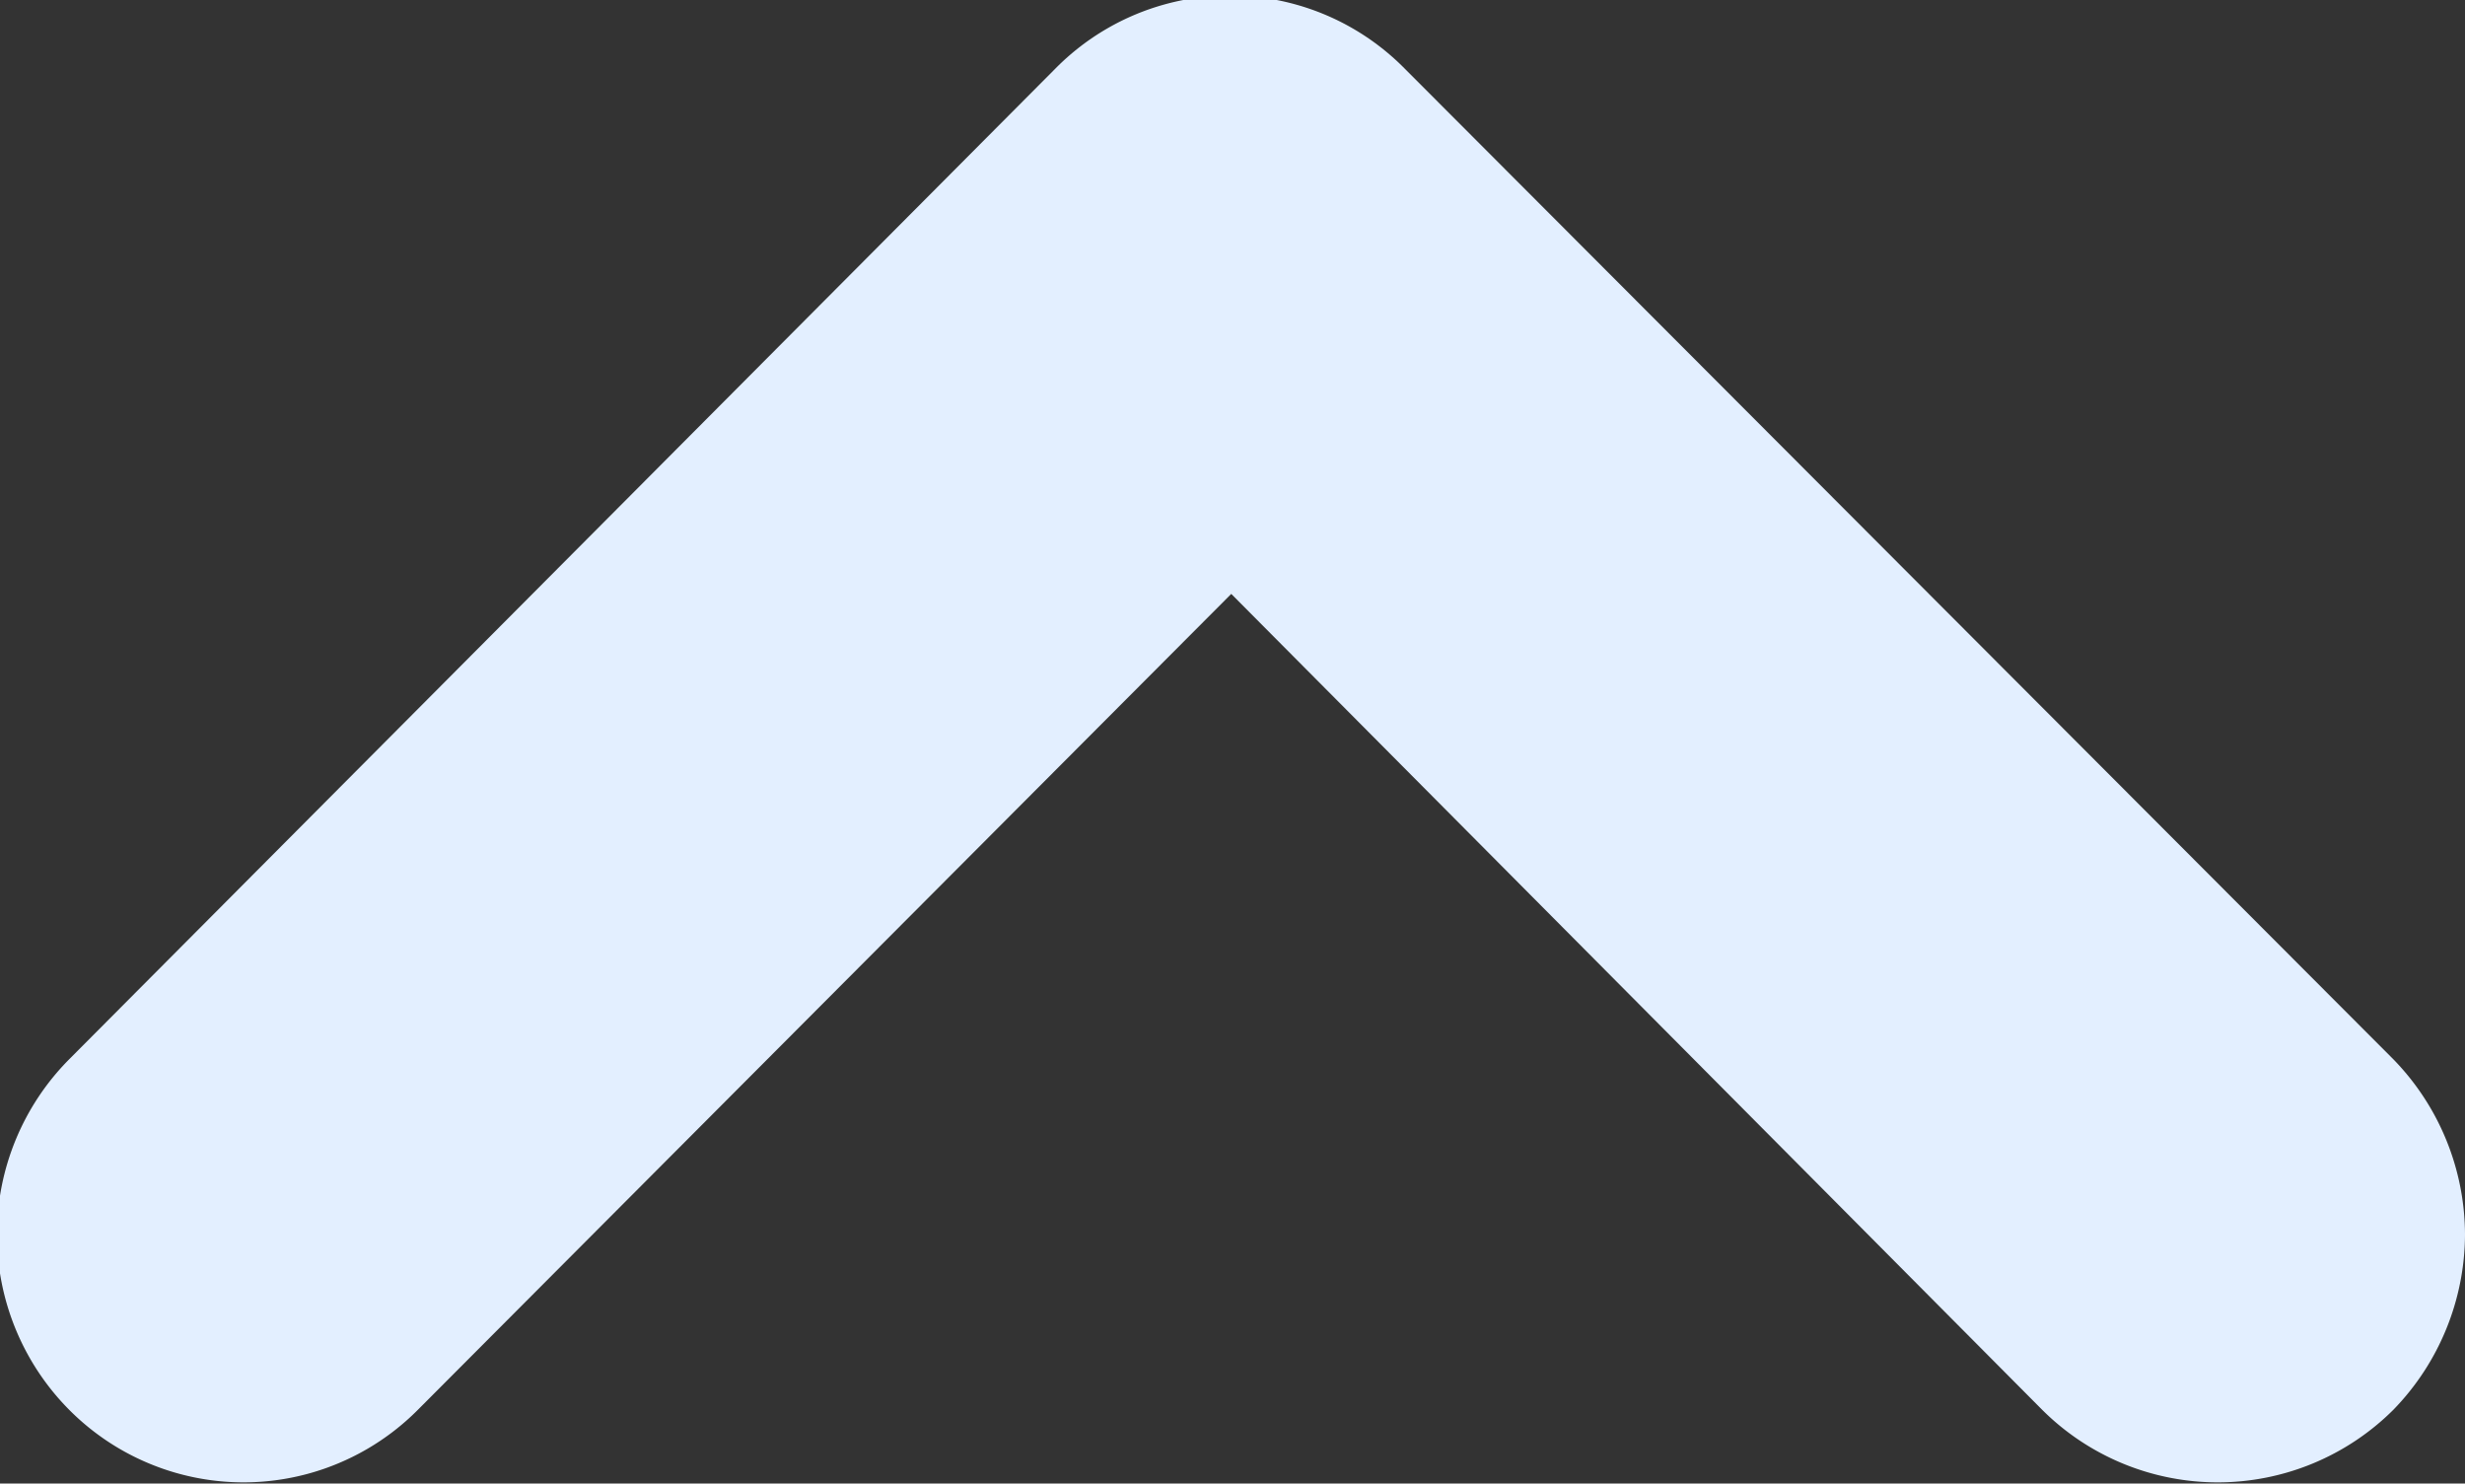 <svg xmlns="http://www.w3.org/2000/svg" width="9.97" height="6" viewBox="0 0 9.97 6">
  <rect x="0" y="0" width="9.97" height="6" fill="#333333" stroke="none"/>
<defs>
    <style>
      .cls-1 {
        fill: #e3efff;
        fill-rule: evenodd;
      }
    </style>
  </defs>
  <path id="mini_arrow_shack" class="cls-1" d="M1708,251.024a1.022,1.022,0,0,1-.29.709,1.006,1.006,0,0,1-1.42,0l-3.28-3.3-3.29,3.3a0.994,0.994,0,0,1-1.41,0,1.006,1.006,0,0,1,0-1.418l3.99-4.008a0.992,0.992,0,0,1,1.41,0l4,4.008A1.02,1.02,0,0,1,1708,251.024Z" transform="translate(-1698.03 -246.031)"/>
</svg>
